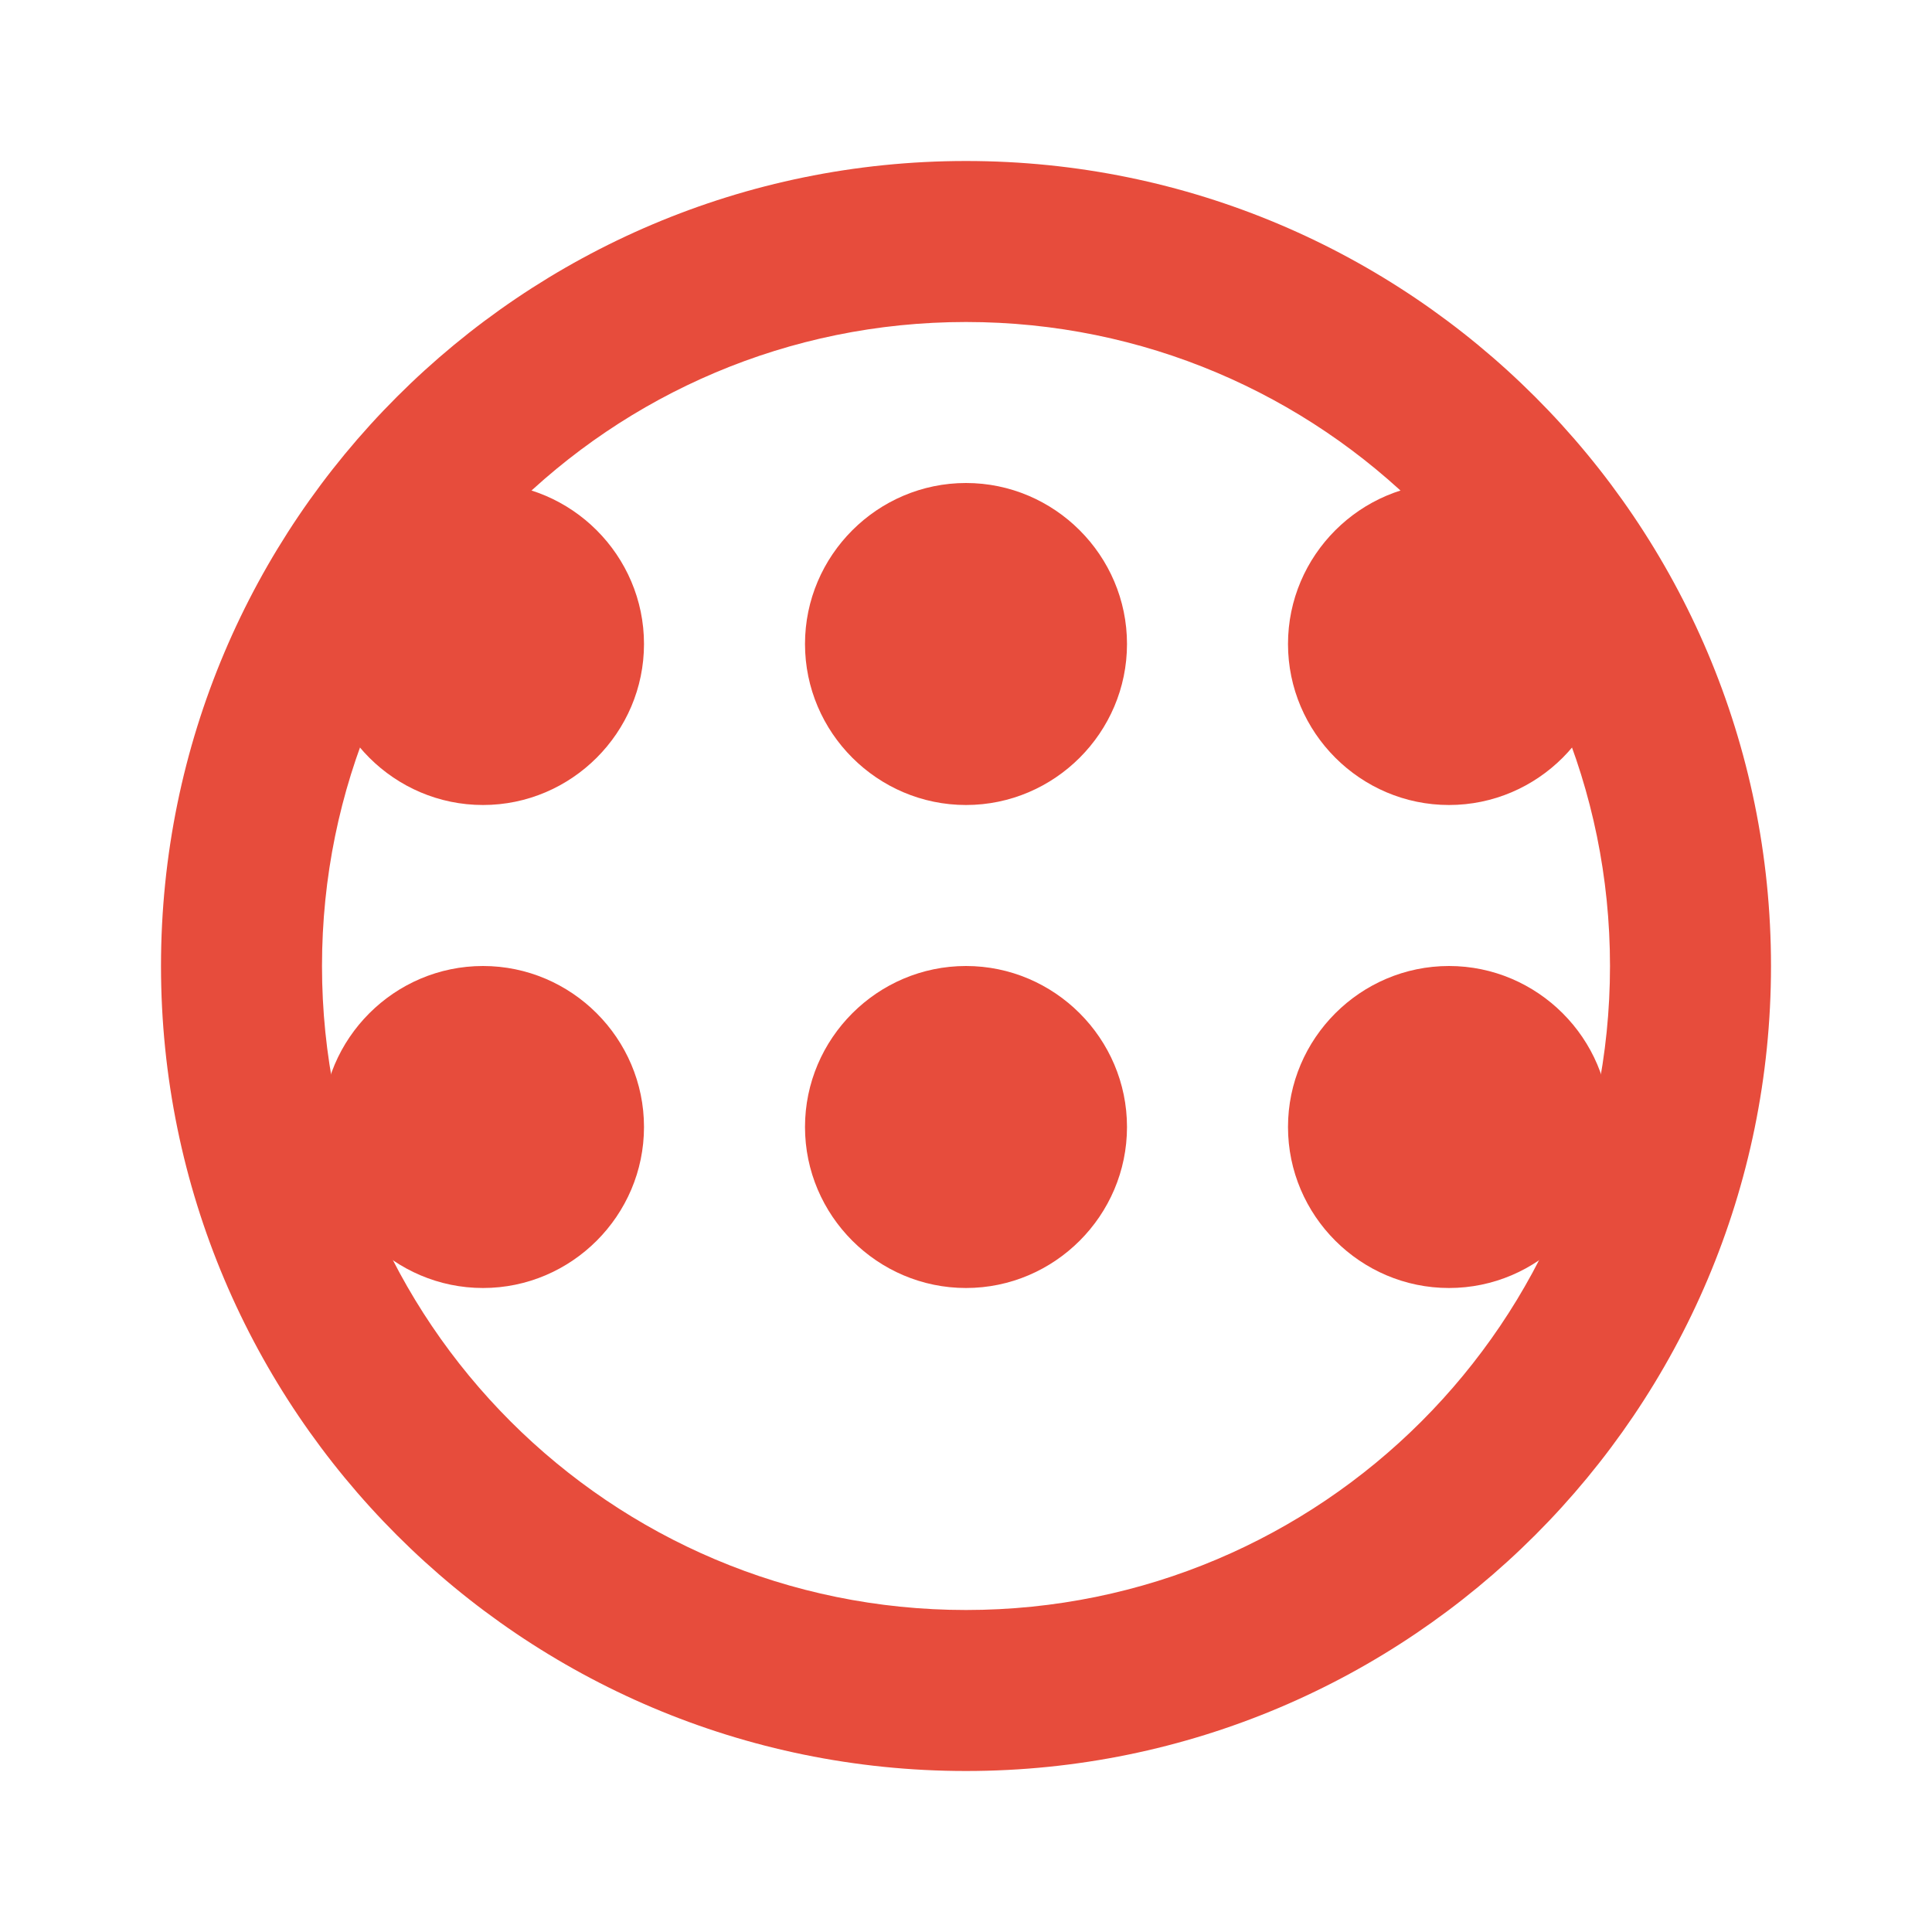 <svg width="24" height="24" viewBox="0 0 24 24" fill="none" xmlns="http://www.w3.org/2000/svg">
  <path d="M12 2C6.48 2 2 6.48 2 12C2 17.52 6.48 22 12 22C17.52 22 22 17.52 22 12C22 6.48 17.52 2 12 2ZM12 20C7.58 20 4 16.42 4 12C4 7.58 7.58 4 12 4C16.42 4 20 7.58 20 12C20 16.42 16.42 20 12 20Z" fill="#E74C3C"/>
  <path d="M12 6C10.9 6 10 6.9 10 8C10 9.1 10.9 10 12 10C13.1 10 14 9.1 14 8C14 6.9 13.1 6 12 6Z" fill="#E74C3C"/>
  <path d="M12 12C10.9 12 10 12.9 10 14C10 15.1 10.9 16 12 16C13.1 16 14 15.1 14 14C14 12.9 13.1 12 12 12Z" fill="#E74C3C"/>
  <path d="M6 10C7.1 10 8 9.1 8 8C8 6.9 7.1 6 6 6C4.9 6 4 6.9 4 8C4 9.1 4.9 10 6 10Z" fill="#E74C3C"/>
  <path d="M6 16C7.1 16 8 15.1 8 14C8 12.9 7.1 12 6 12C4.9 12 4 12.9 4 14C4 15.1 4.9 16 6 16Z" fill="#E74C3C"/>
  <path d="M18 10C19.1 10 20 9.1 20 8C20 6.9 19.1 6 18 6C16.9 6 16 6.9 16 8C16 9.1 16.9 10 18 10Z" fill="#E74C3C"/>
  <path d="M18 16C19.1 16 20 15.1 20 14C20 12.9 19.1 12 18 12C16.9 12 16 12.9 16 14C16 15.1 16.9 16 18 16Z" fill="#E74C3C"/>
</svg>
